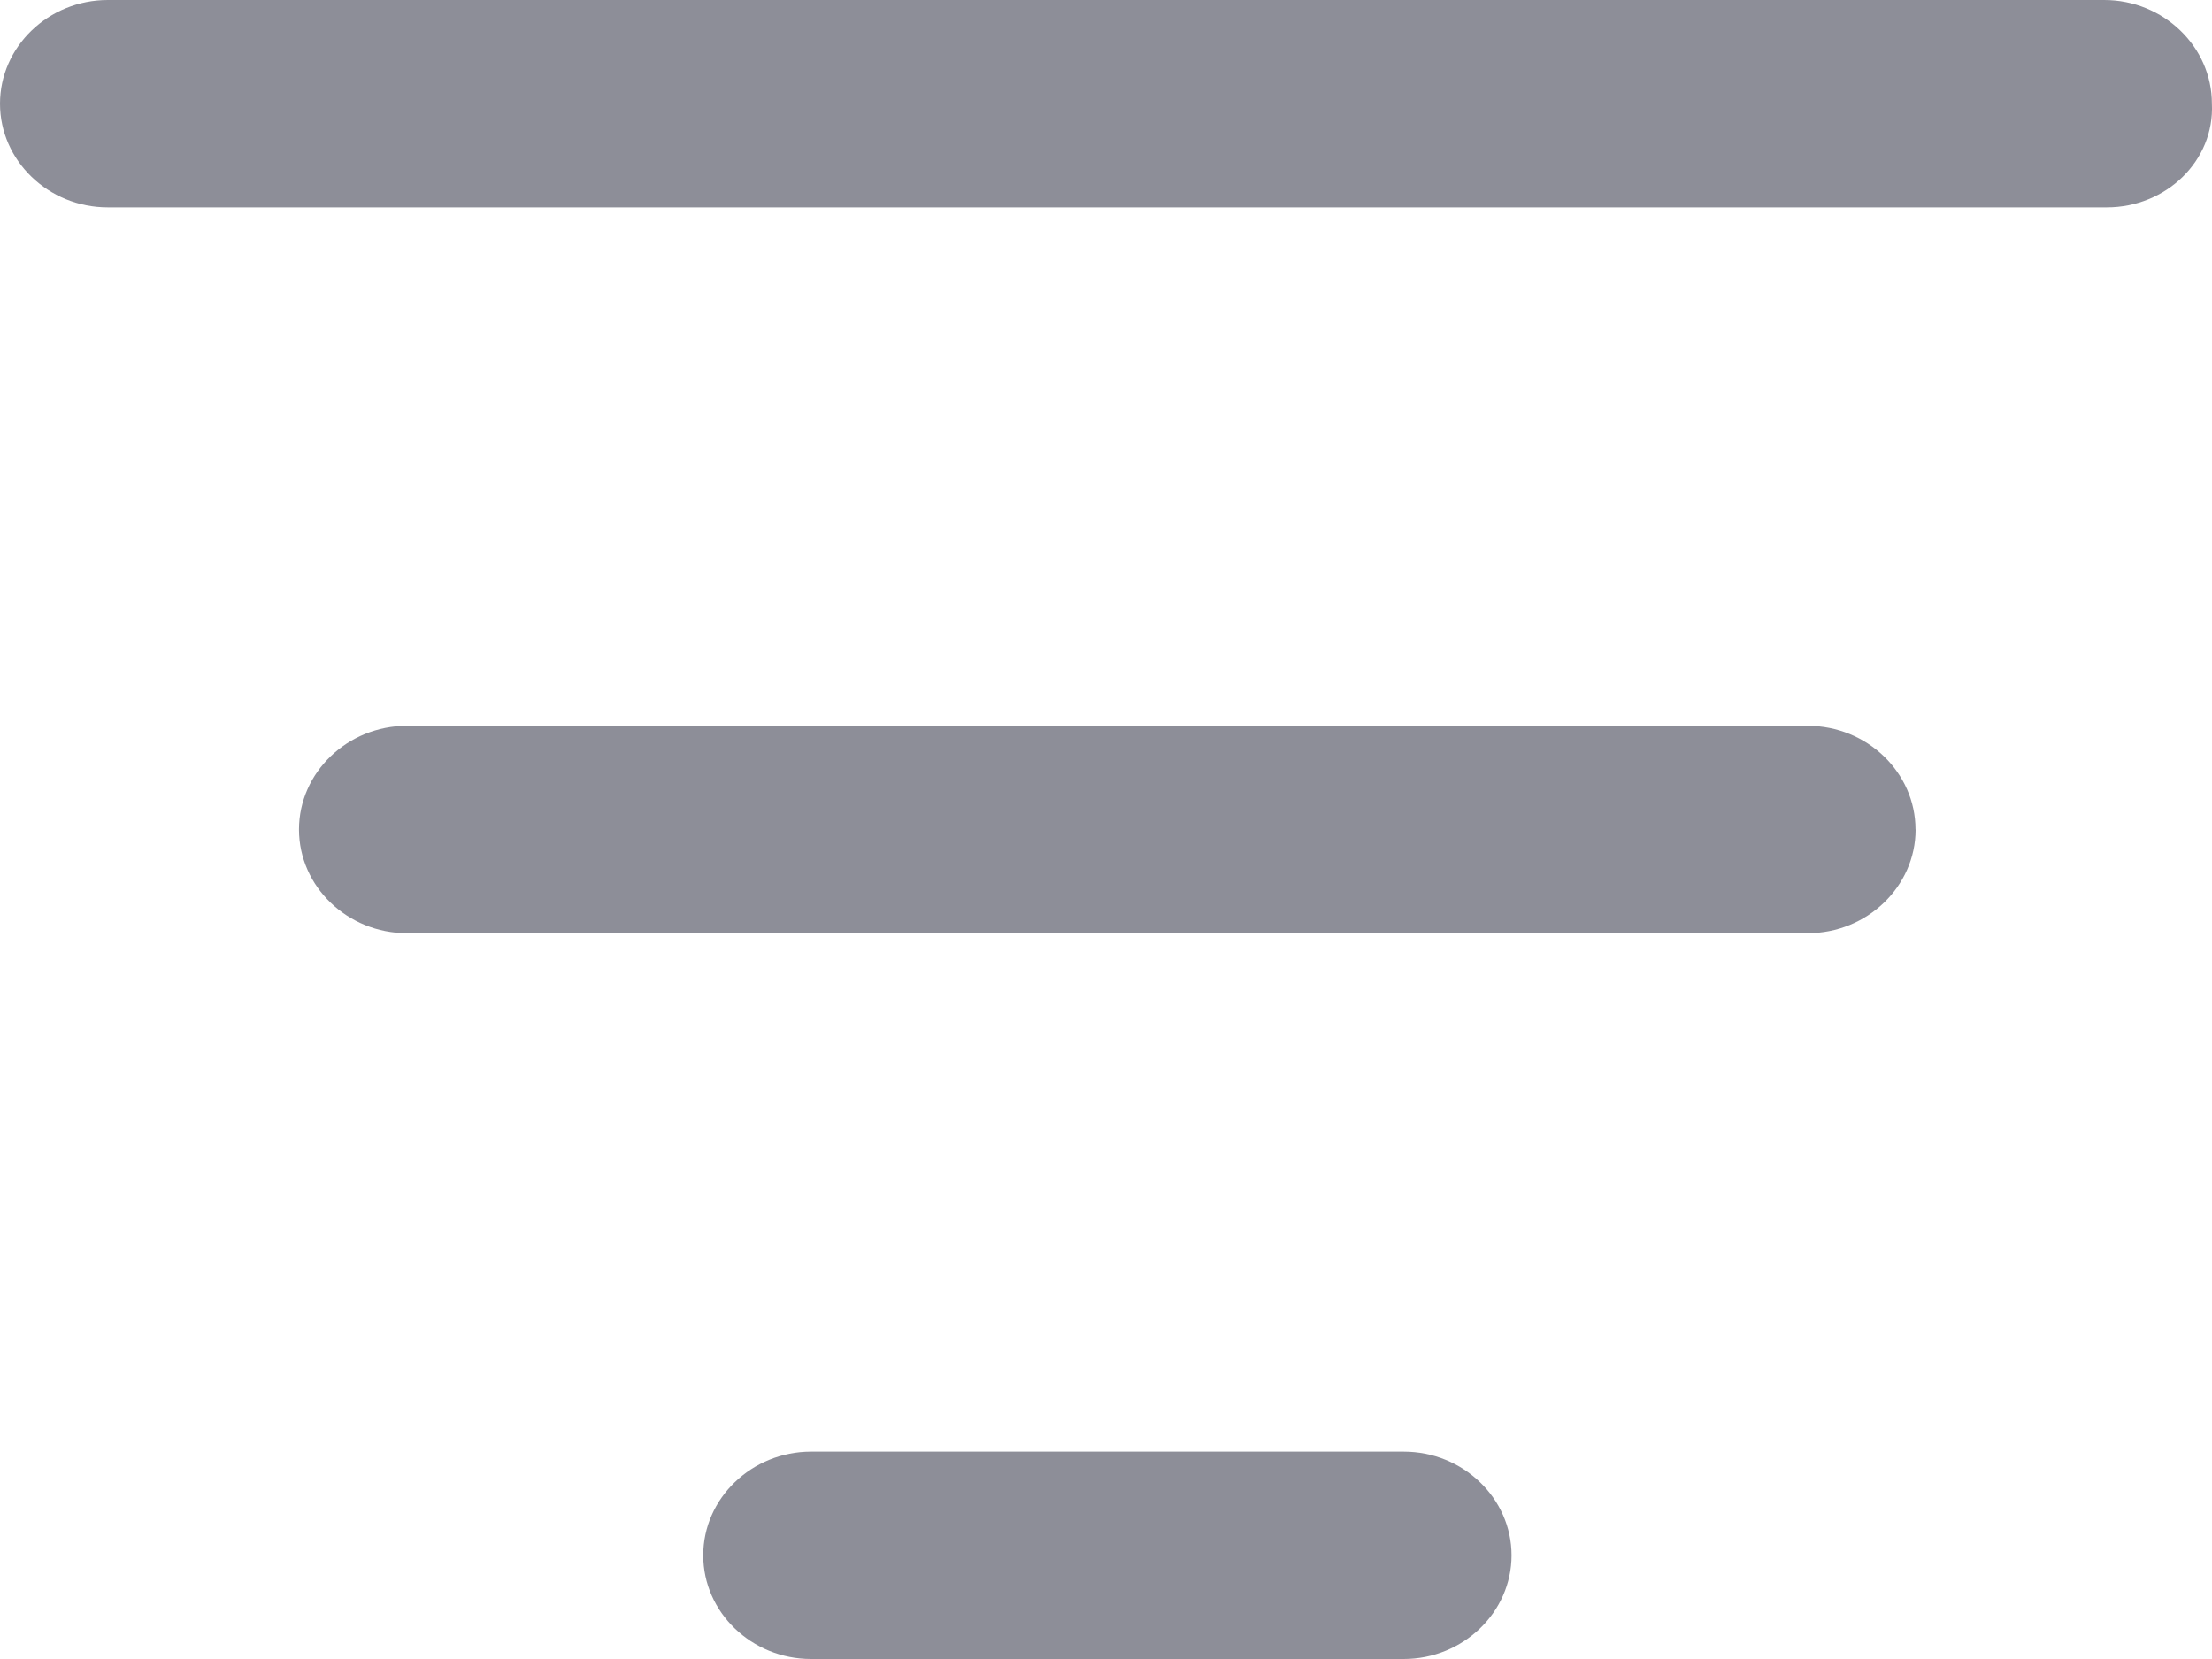 <svg width="24" height="18" xmlns="http://www.w3.org/2000/svg"><path fill="#8D8E98" d="M22.859 2.25H1.169C.526 2.25 0 1.744 0 1.125S.526 0 1.17 0h21.66c.643 0 1.169.506 1.169 1.125.03.619-.497 1.125-1.14 1.125zM20.783 9c0-.619-.526-1.125-1.169-1.125h-15.2c-.643 0-1.17.506-1.17 1.125s.527 1.125 1.17 1.125h15.2c.643 0 1.17-.506 1.17-1.125zM16.4 16.875c0-.619-.526-1.125-1.17-1.125H8.8c-.643 0-1.17.506-1.17 1.125S8.156 18 8.8 18h6.43c.644 0 1.17-.506 1.17-1.125z"/></svg>